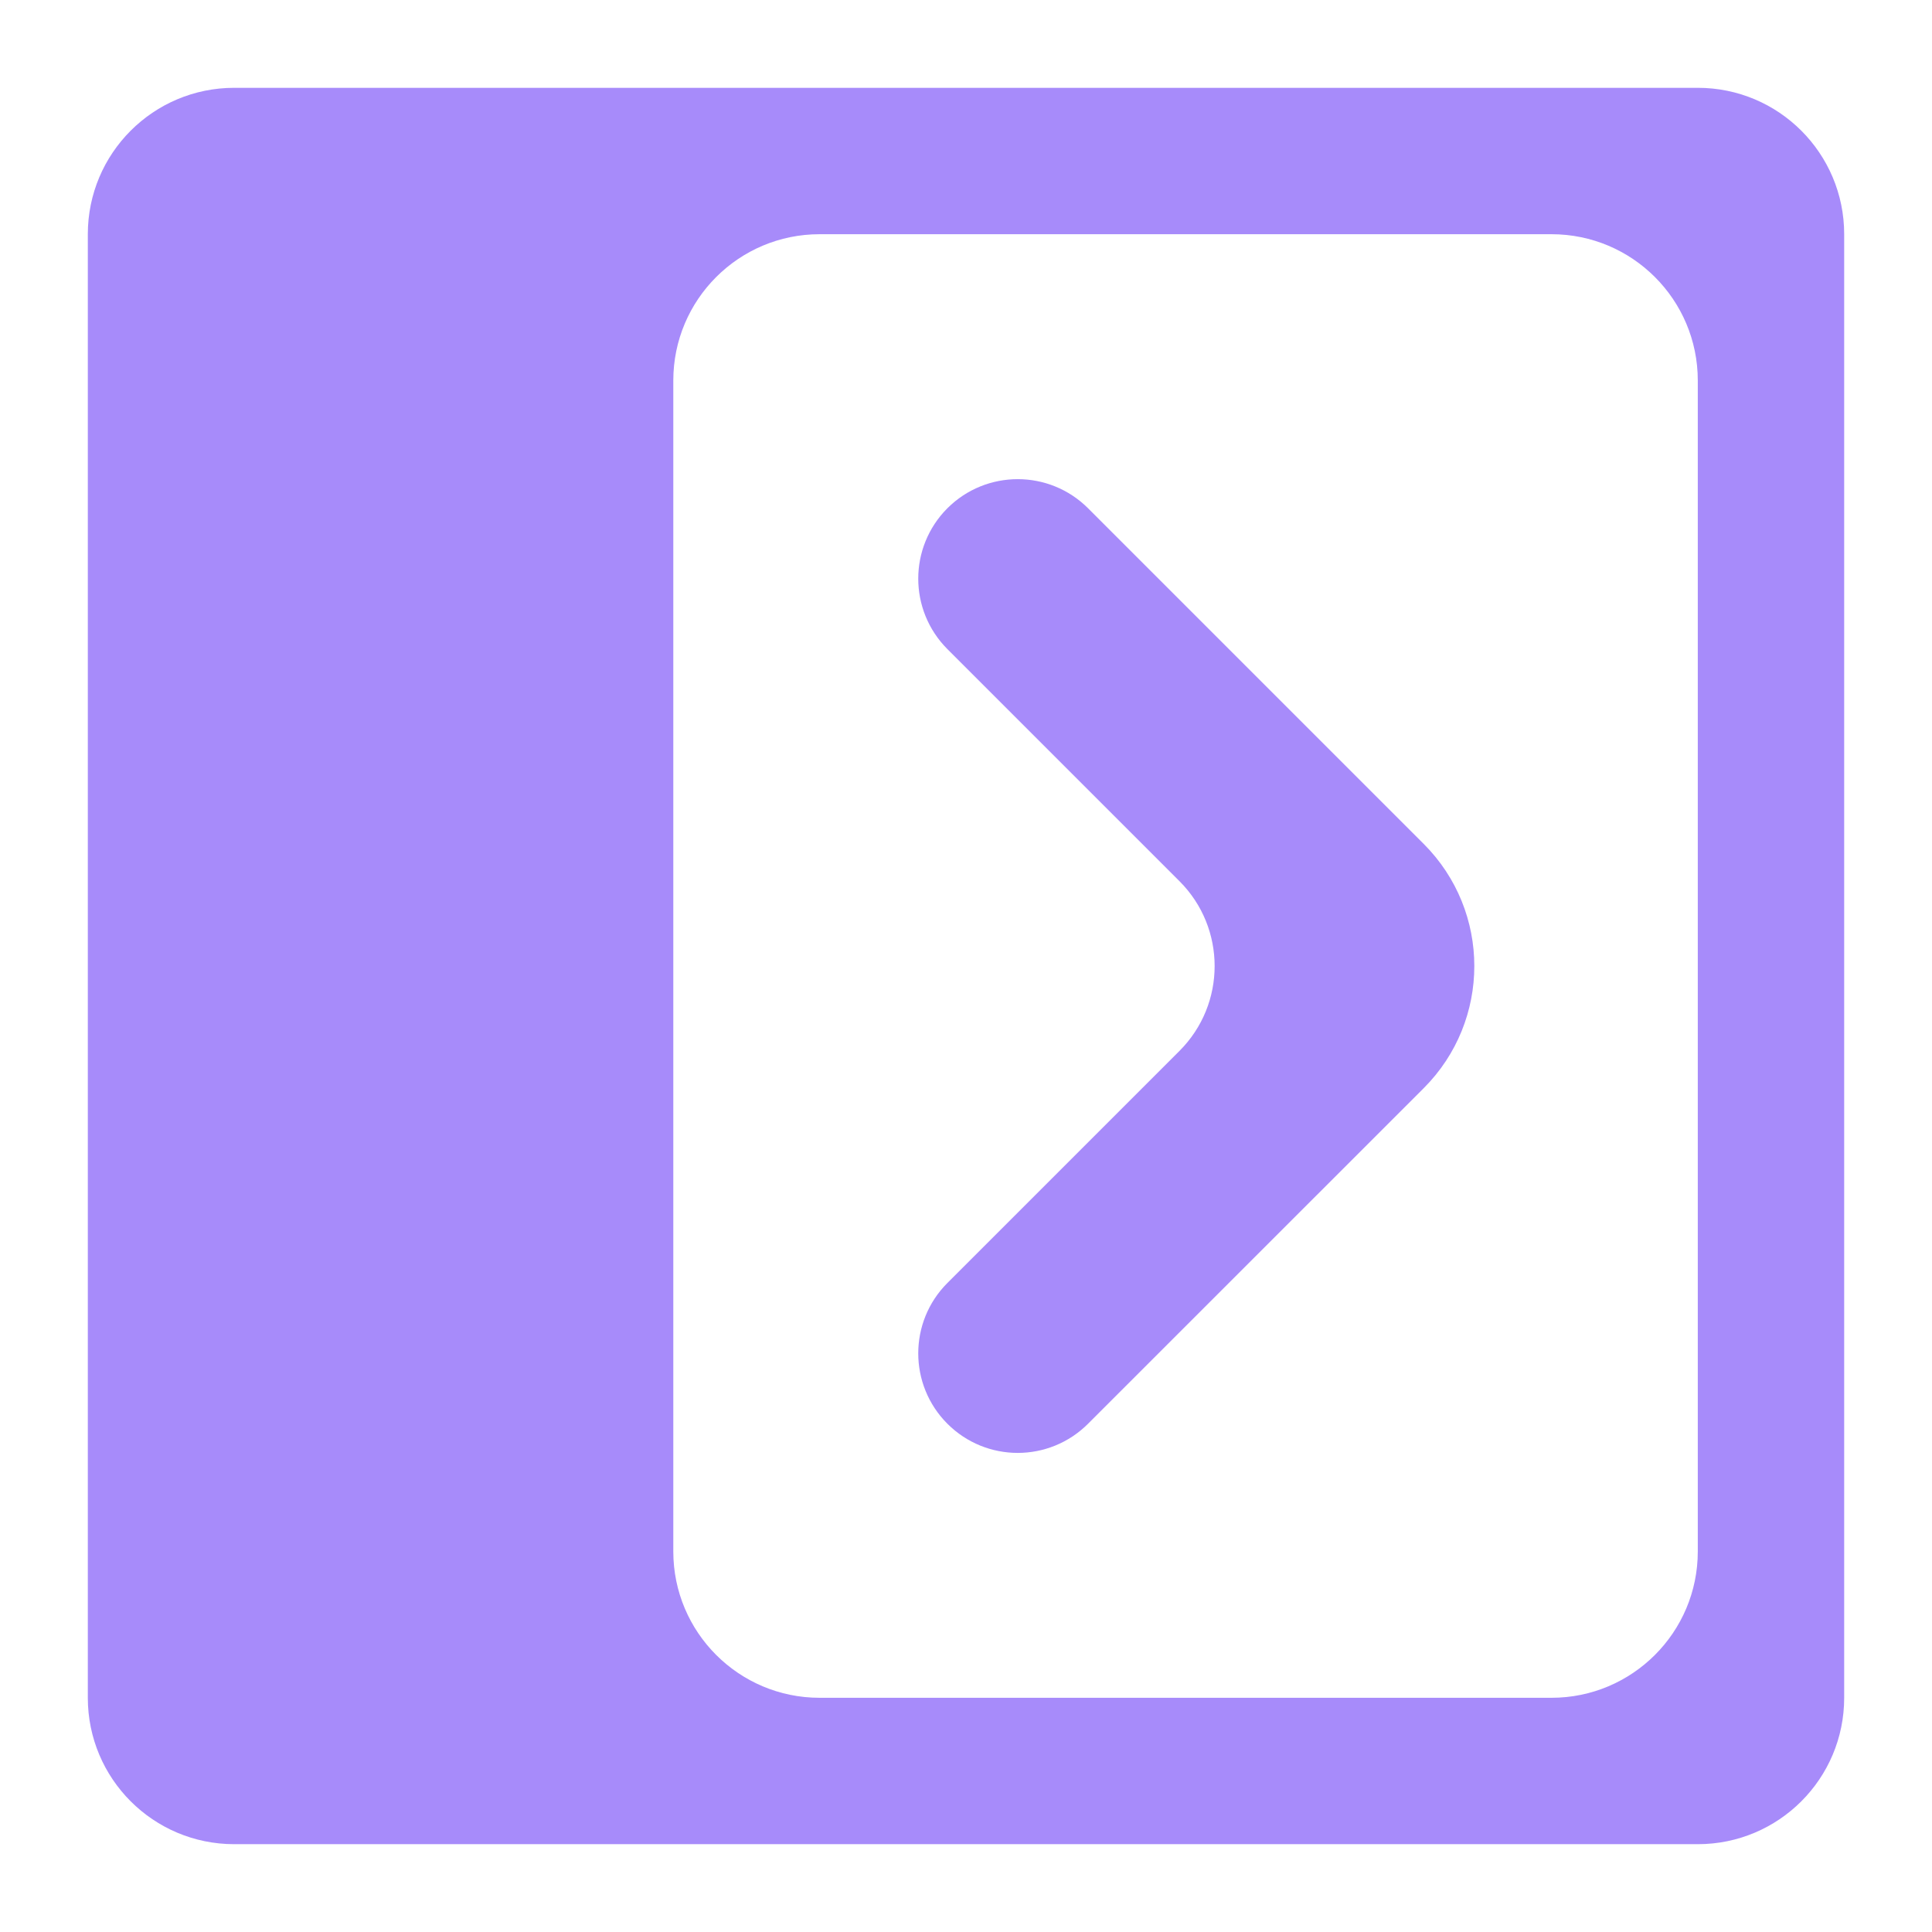 <svg width="22" height="22" viewBox="0 0 22 22" fill="none" xmlns="http://www.w3.org/2000/svg">
<path d="M2.667 1C1.746 1 1 1.746 1 2.667V19.333C1 20.254 1.746 21 2.667 21H19.333C20.254 21 21 20.254 21 19.333V2.667C21 1.746 20.254 1 19.333 1H2.667ZM7.667 4.333C7.667 3.413 8.413 2.667 9.333 2.667H17.667C18.587 2.667 19.333 3.413 19.333 4.333V17.667C19.333 18.587 18.587 19.333 17.667 19.333H9.333C8.413 19.333 7.667 18.587 7.667 17.667V4.333Z" fill="url(#paint0_linear_451_2474)"/>
<path d="M12.178 6C11.853 5.675 11.325 5.675 11 6C10.675 6.326 10.675 6.853 11 7.179L13.643 9.822C14.294 10.473 14.294 11.528 13.643 12.179L11 14.822C10.675 15.147 10.675 15.675 11 16C11.325 16.326 11.853 16.326 12.178 16L16 12.179C16.651 11.528 16.651 10.473 16 9.822L12.178 6Z" fill="url(#paint1_linear_451_2474)" stroke="url(#paint2_linear_451_2474)" stroke-width="0.6"/>
<defs>
<linearGradient id="paint0_linear_451_2474" x1="11" y1="21" x2="11" y2="1" gradientUnits="userSpaceOnUse">
<stop stop-color="#a78bfa"/>
<stop offset="1" stop-color="#a78bfa"/>
</linearGradient>
<linearGradient id="paint1_linear_451_2474" x1="13.794" y1="16.59" x2="13.794" y2="5.411" gradientUnits="userSpaceOnUse">
<stop stop-color="#a78bfa"/>
<stop offset="1" stop-color="#a78bfa"/>
</linearGradient>
<linearGradient id="paint2_linear_451_2474" x1="13.794" y1="16.59" x2="13.794" y2="5.411" gradientUnits="userSpaceOnUse">
<stop stop-color="#a78bfa"/>
<stop offset="1" stop-color="#a78bfa"/>
</linearGradient>
</defs>
</svg>
